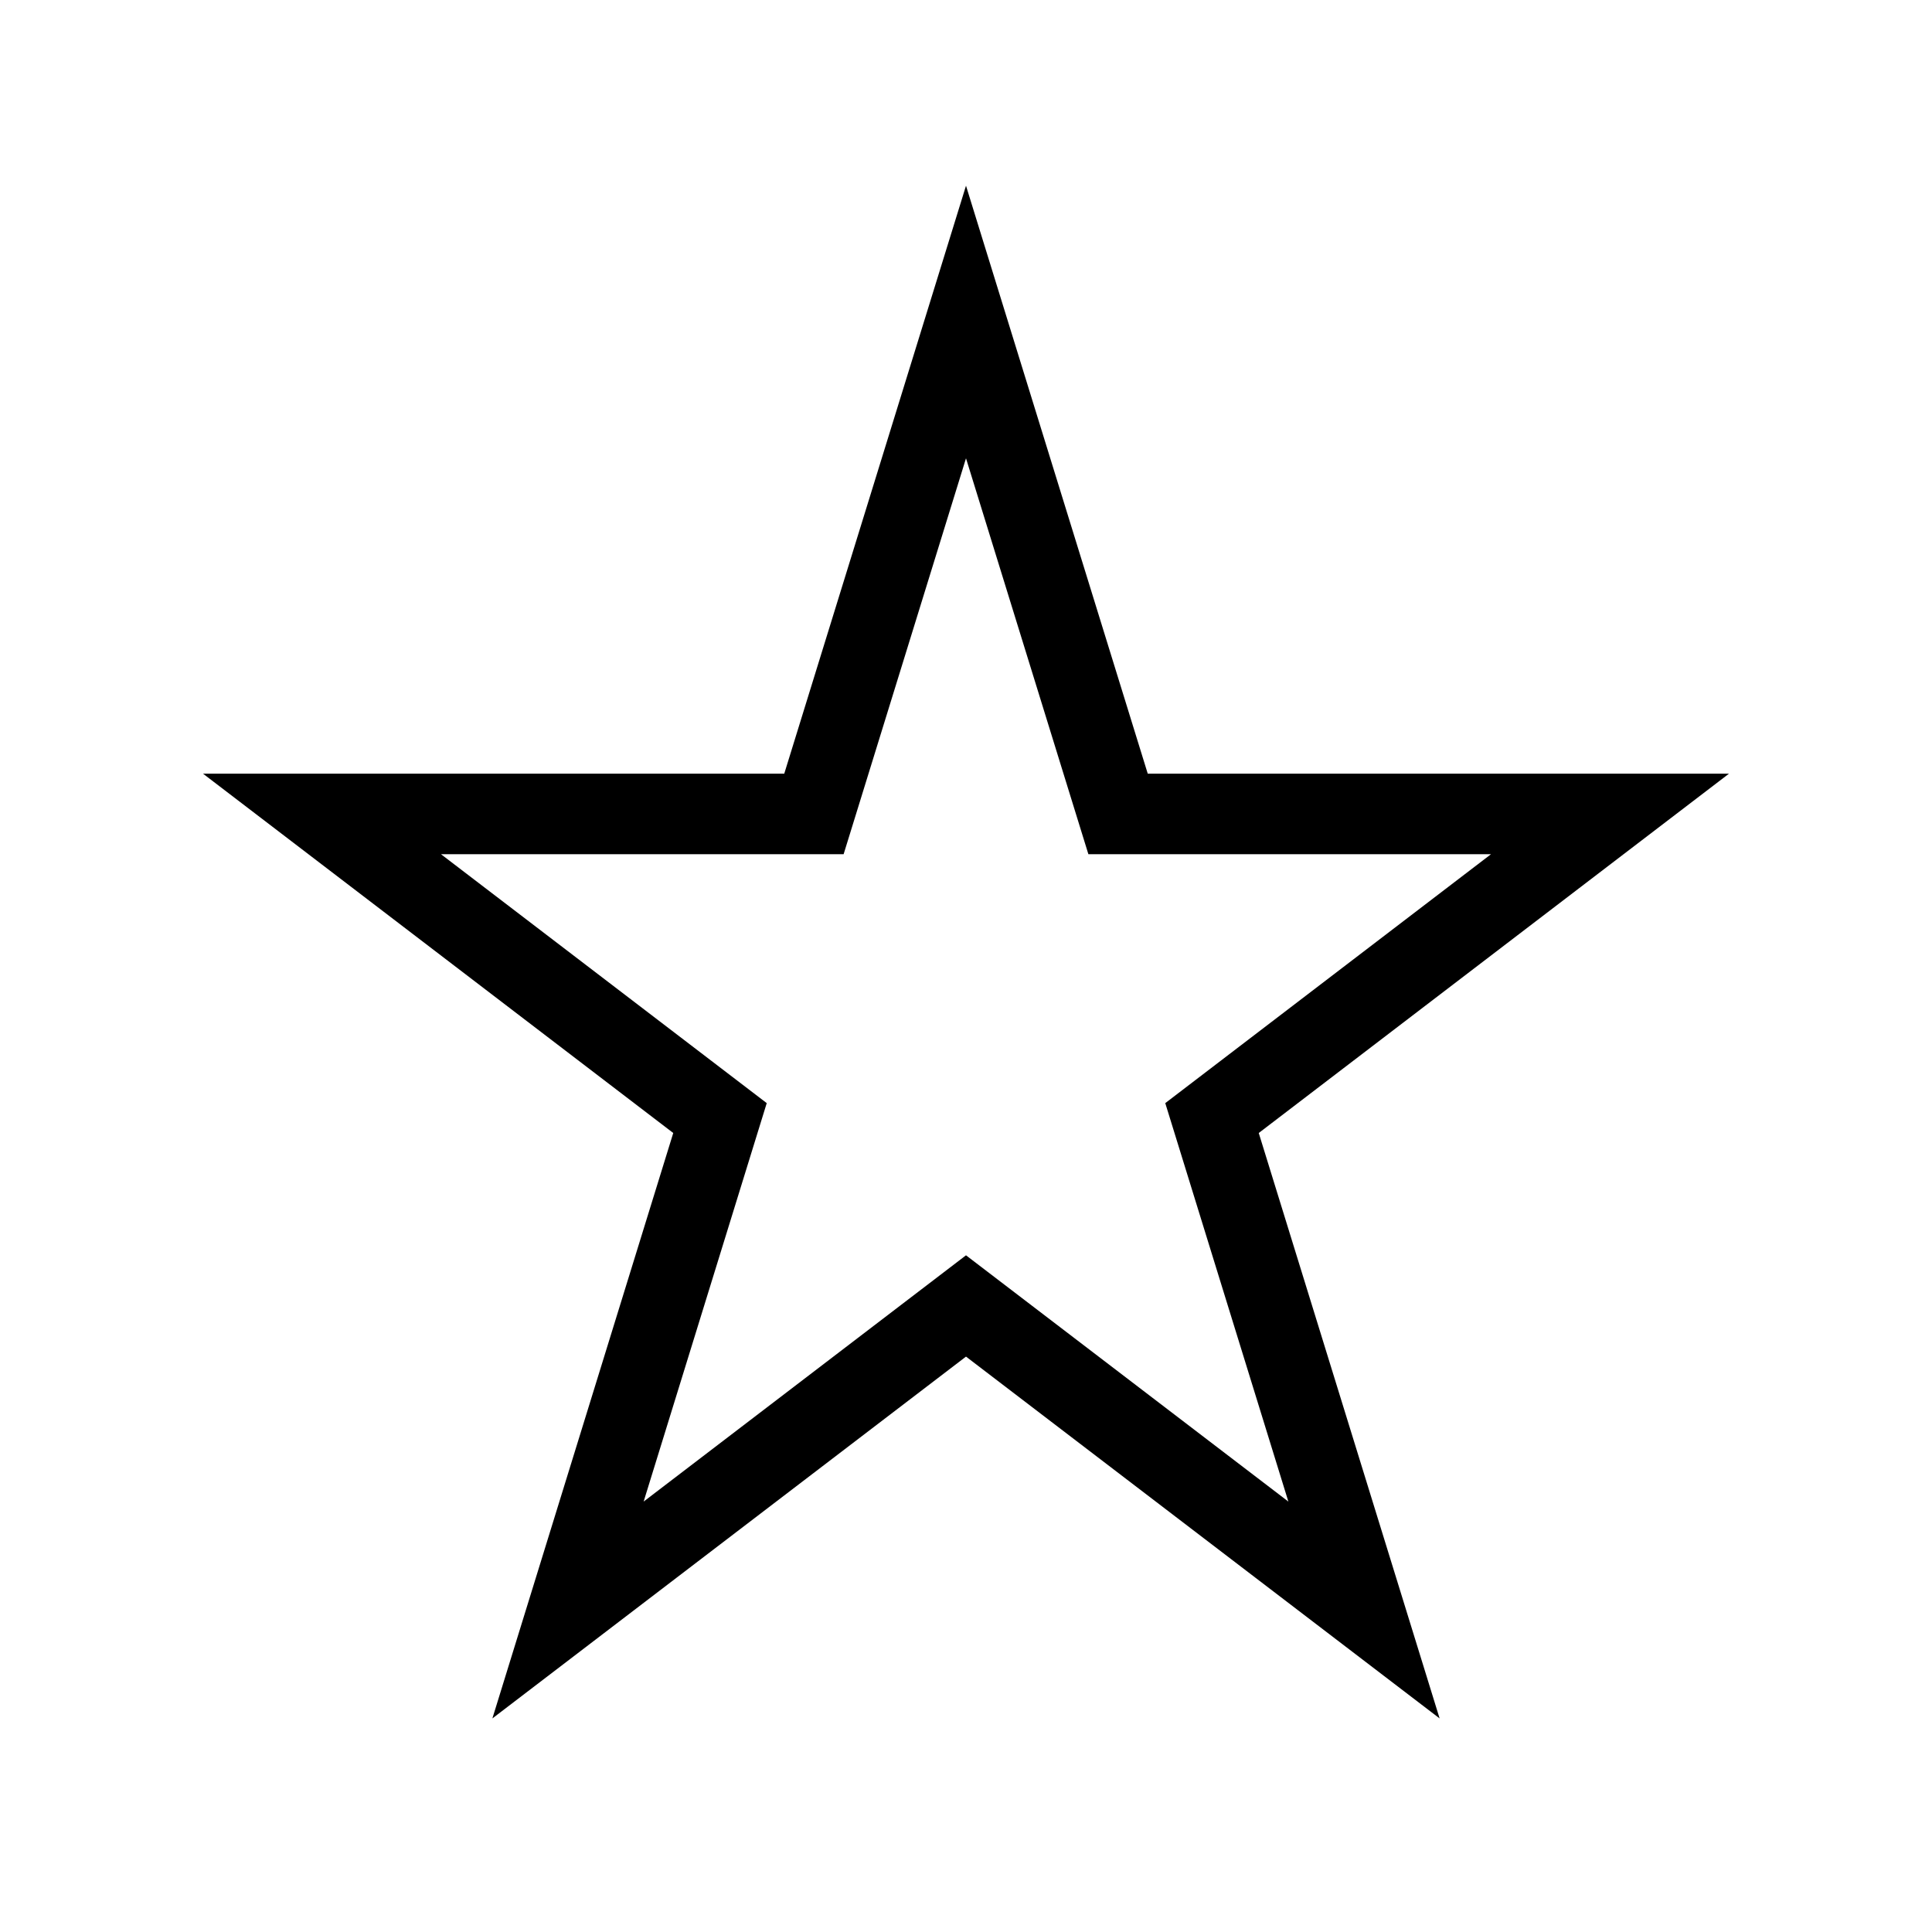 <svg xmlns="http://www.w3.org/2000/svg" width="24" height="24" viewBox="0 0 24 24"><rect width="24" height="24" fill="#fff" opacity="0"/><path d="M8,0,9.889,6.111H16L11.056,9.889,12.944,16,8,12.223,3.056,16,4.944,9.889,0,6.111H6.111Z" transform="translate(4 4)" fill="none" stroke="#000" stroke-width="1"/></svg>